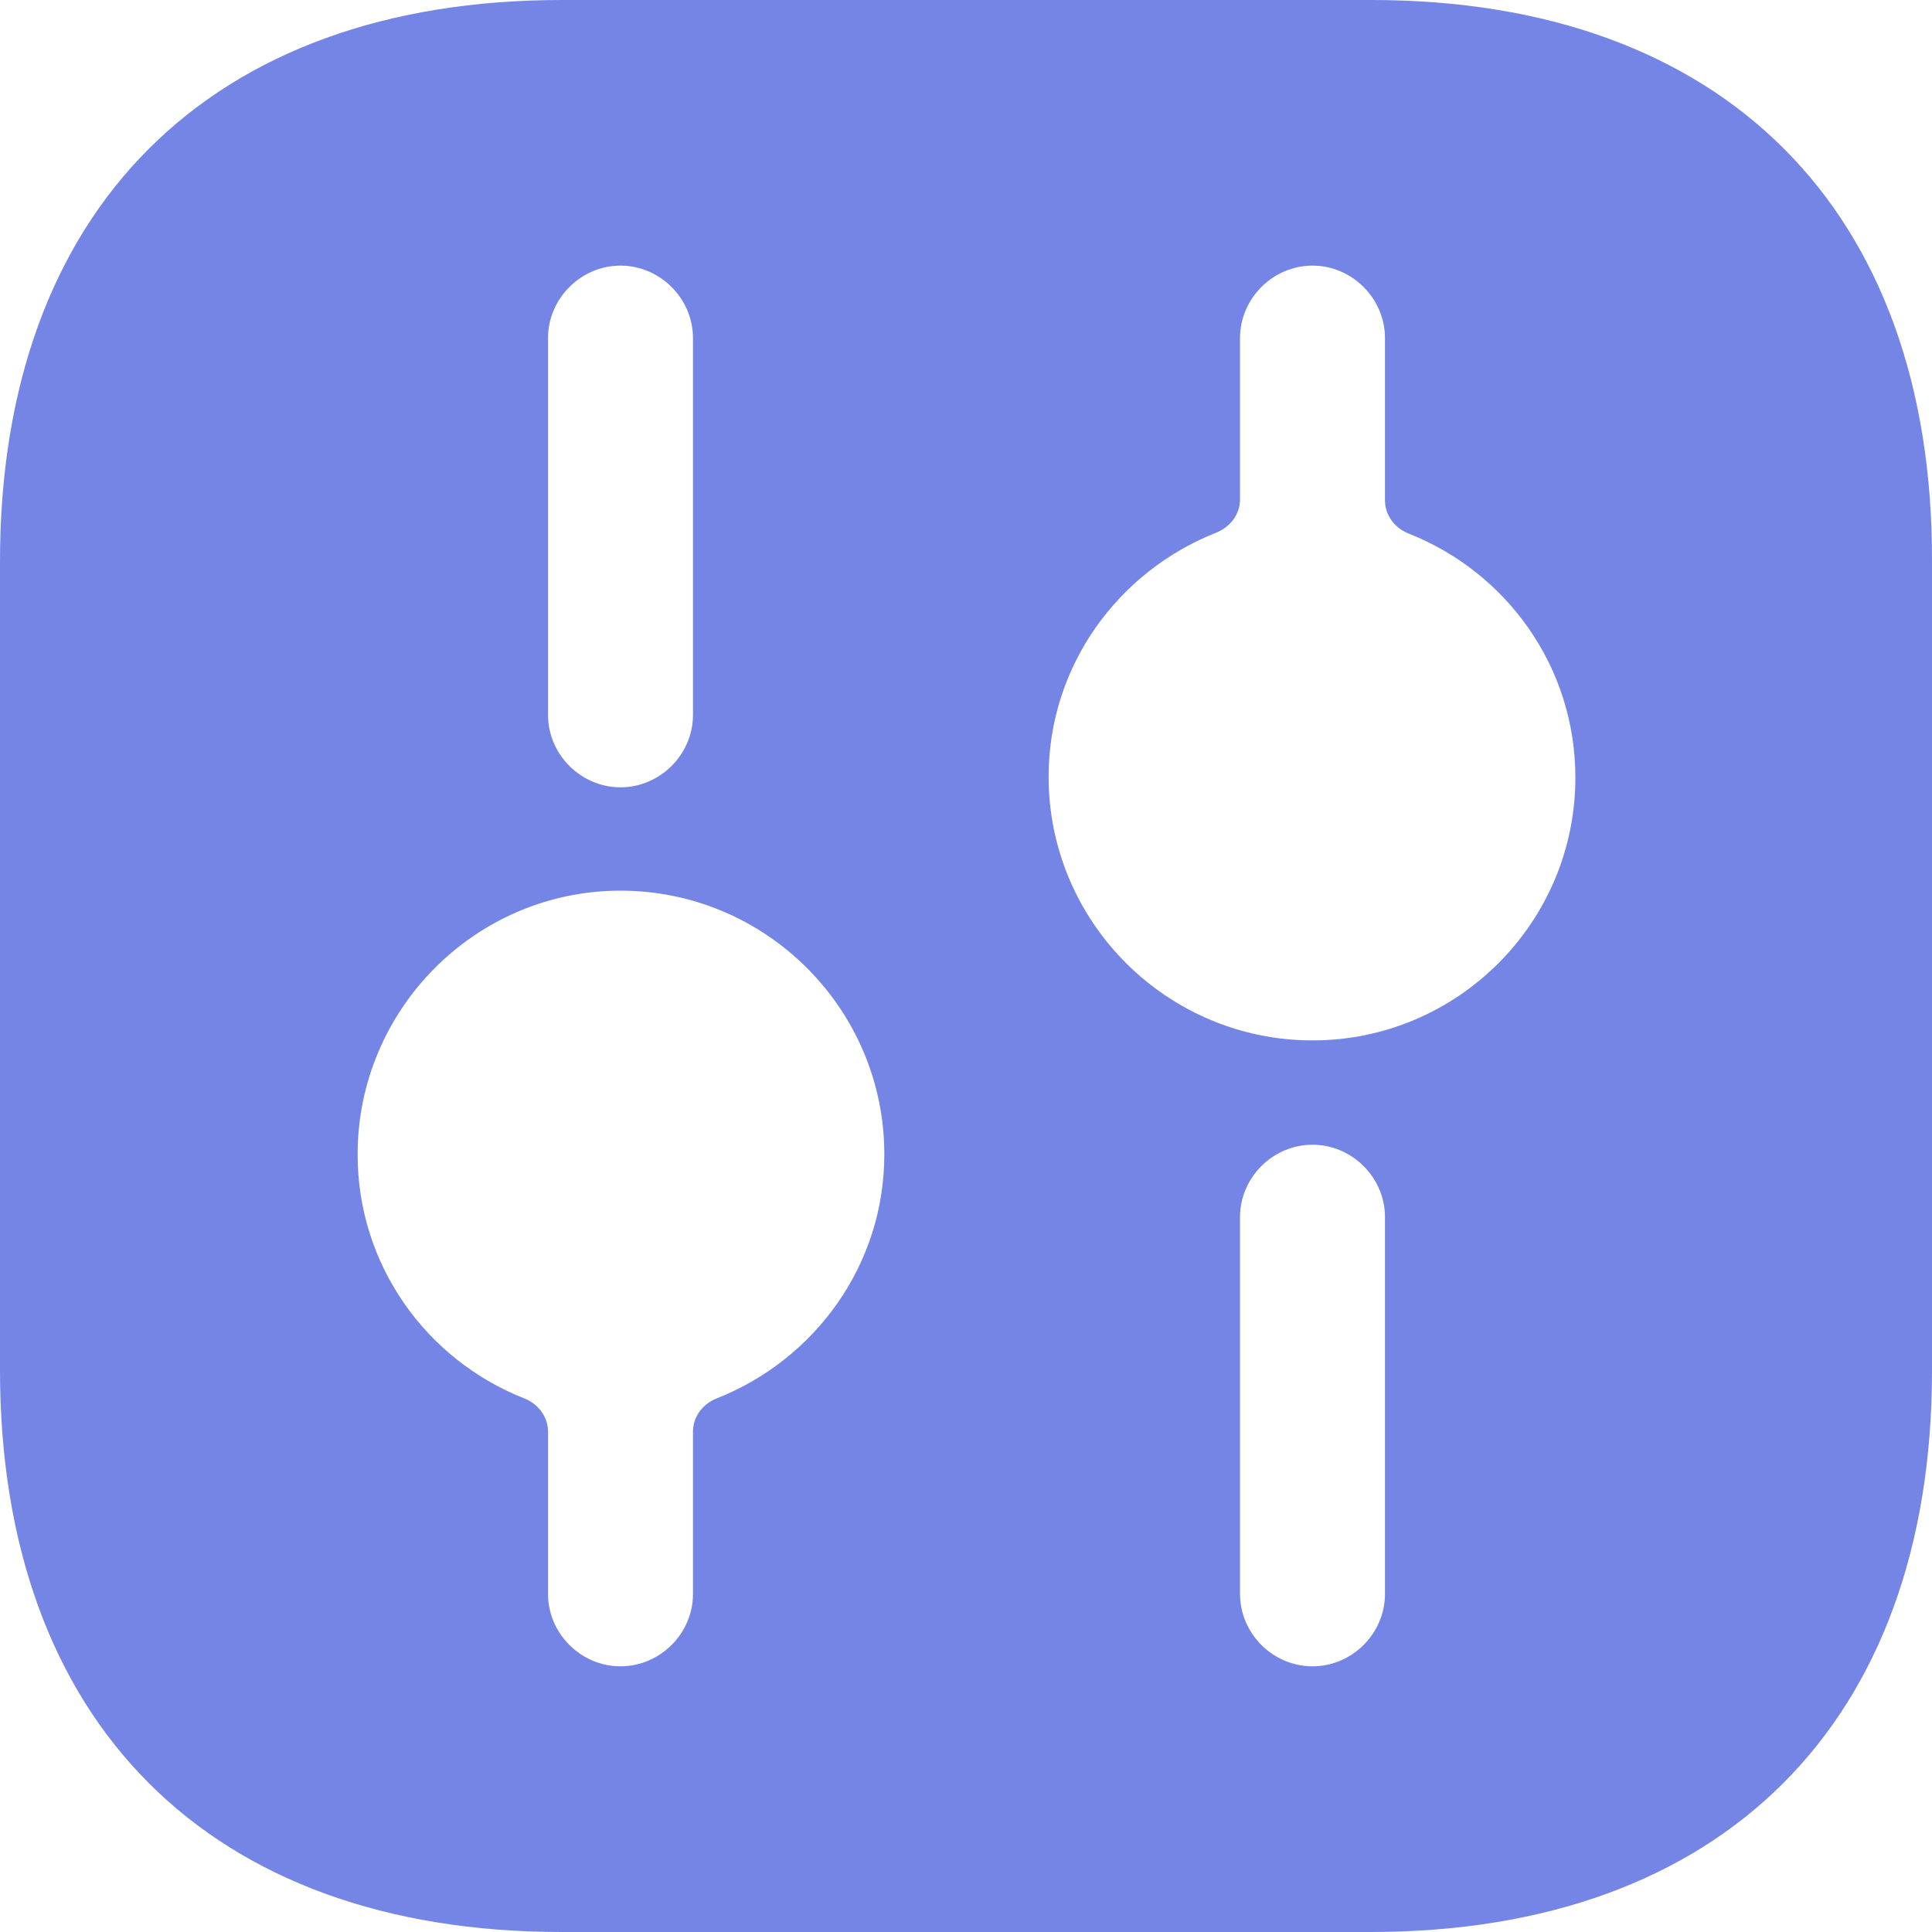 <svg width="29" height="29" viewBox="0 0 29 29" fill="none" xmlns="http://www.w3.org/2000/svg">
<path d="M20.586 0H8.429C3.148 0 0 3.147 0 8.425V20.561C0 25.854 3.148 29 8.429 29H20.571C25.852 29 29 25.854 29 20.576V8.425C29.015 3.147 25.866 0 20.586 0ZM8.226 5.075C8.226 4.481 8.719 3.987 9.314 3.987C9.908 3.987 10.402 4.481 10.402 5.075V10.73C10.402 11.325 9.908 11.818 9.314 11.818C8.719 11.818 8.226 11.325 8.226 10.73V5.075ZM10.757 20.991C10.55 21.072 10.402 21.265 10.402 21.488V23.925C10.402 24.52 9.908 25.012 9.314 25.012C8.719 25.012 8.226 24.52 8.226 23.925V21.488C8.226 21.265 8.077 21.072 7.87 20.991C6.402 20.411 5.368 18.994 5.368 17.328C5.368 15.152 7.138 13.369 9.314 13.369C11.49 13.369 13.274 15.138 13.274 17.328C13.274 18.994 12.227 20.411 10.757 20.991ZM20.789 23.925C20.789 24.52 20.296 25.012 19.701 25.012C19.106 25.012 18.613 24.52 18.613 23.925V18.27C18.613 17.675 19.106 17.183 19.701 17.183C20.296 17.183 20.789 17.675 20.789 18.27V23.925ZM19.701 15.617C17.525 15.617 15.74 13.848 15.74 11.658C15.74 9.992 16.787 8.574 18.257 7.995C18.464 7.913 18.613 7.72 18.613 7.498V5.075C18.613 4.481 19.106 3.987 19.701 3.987C20.296 3.987 20.789 4.481 20.789 5.075V7.512C20.789 7.735 20.938 7.928 21.145 8.009C22.613 8.589 23.647 10.006 23.647 11.672C23.647 13.848 21.877 15.617 19.701 15.617Z" fill="#7485E6"/>
</svg>
